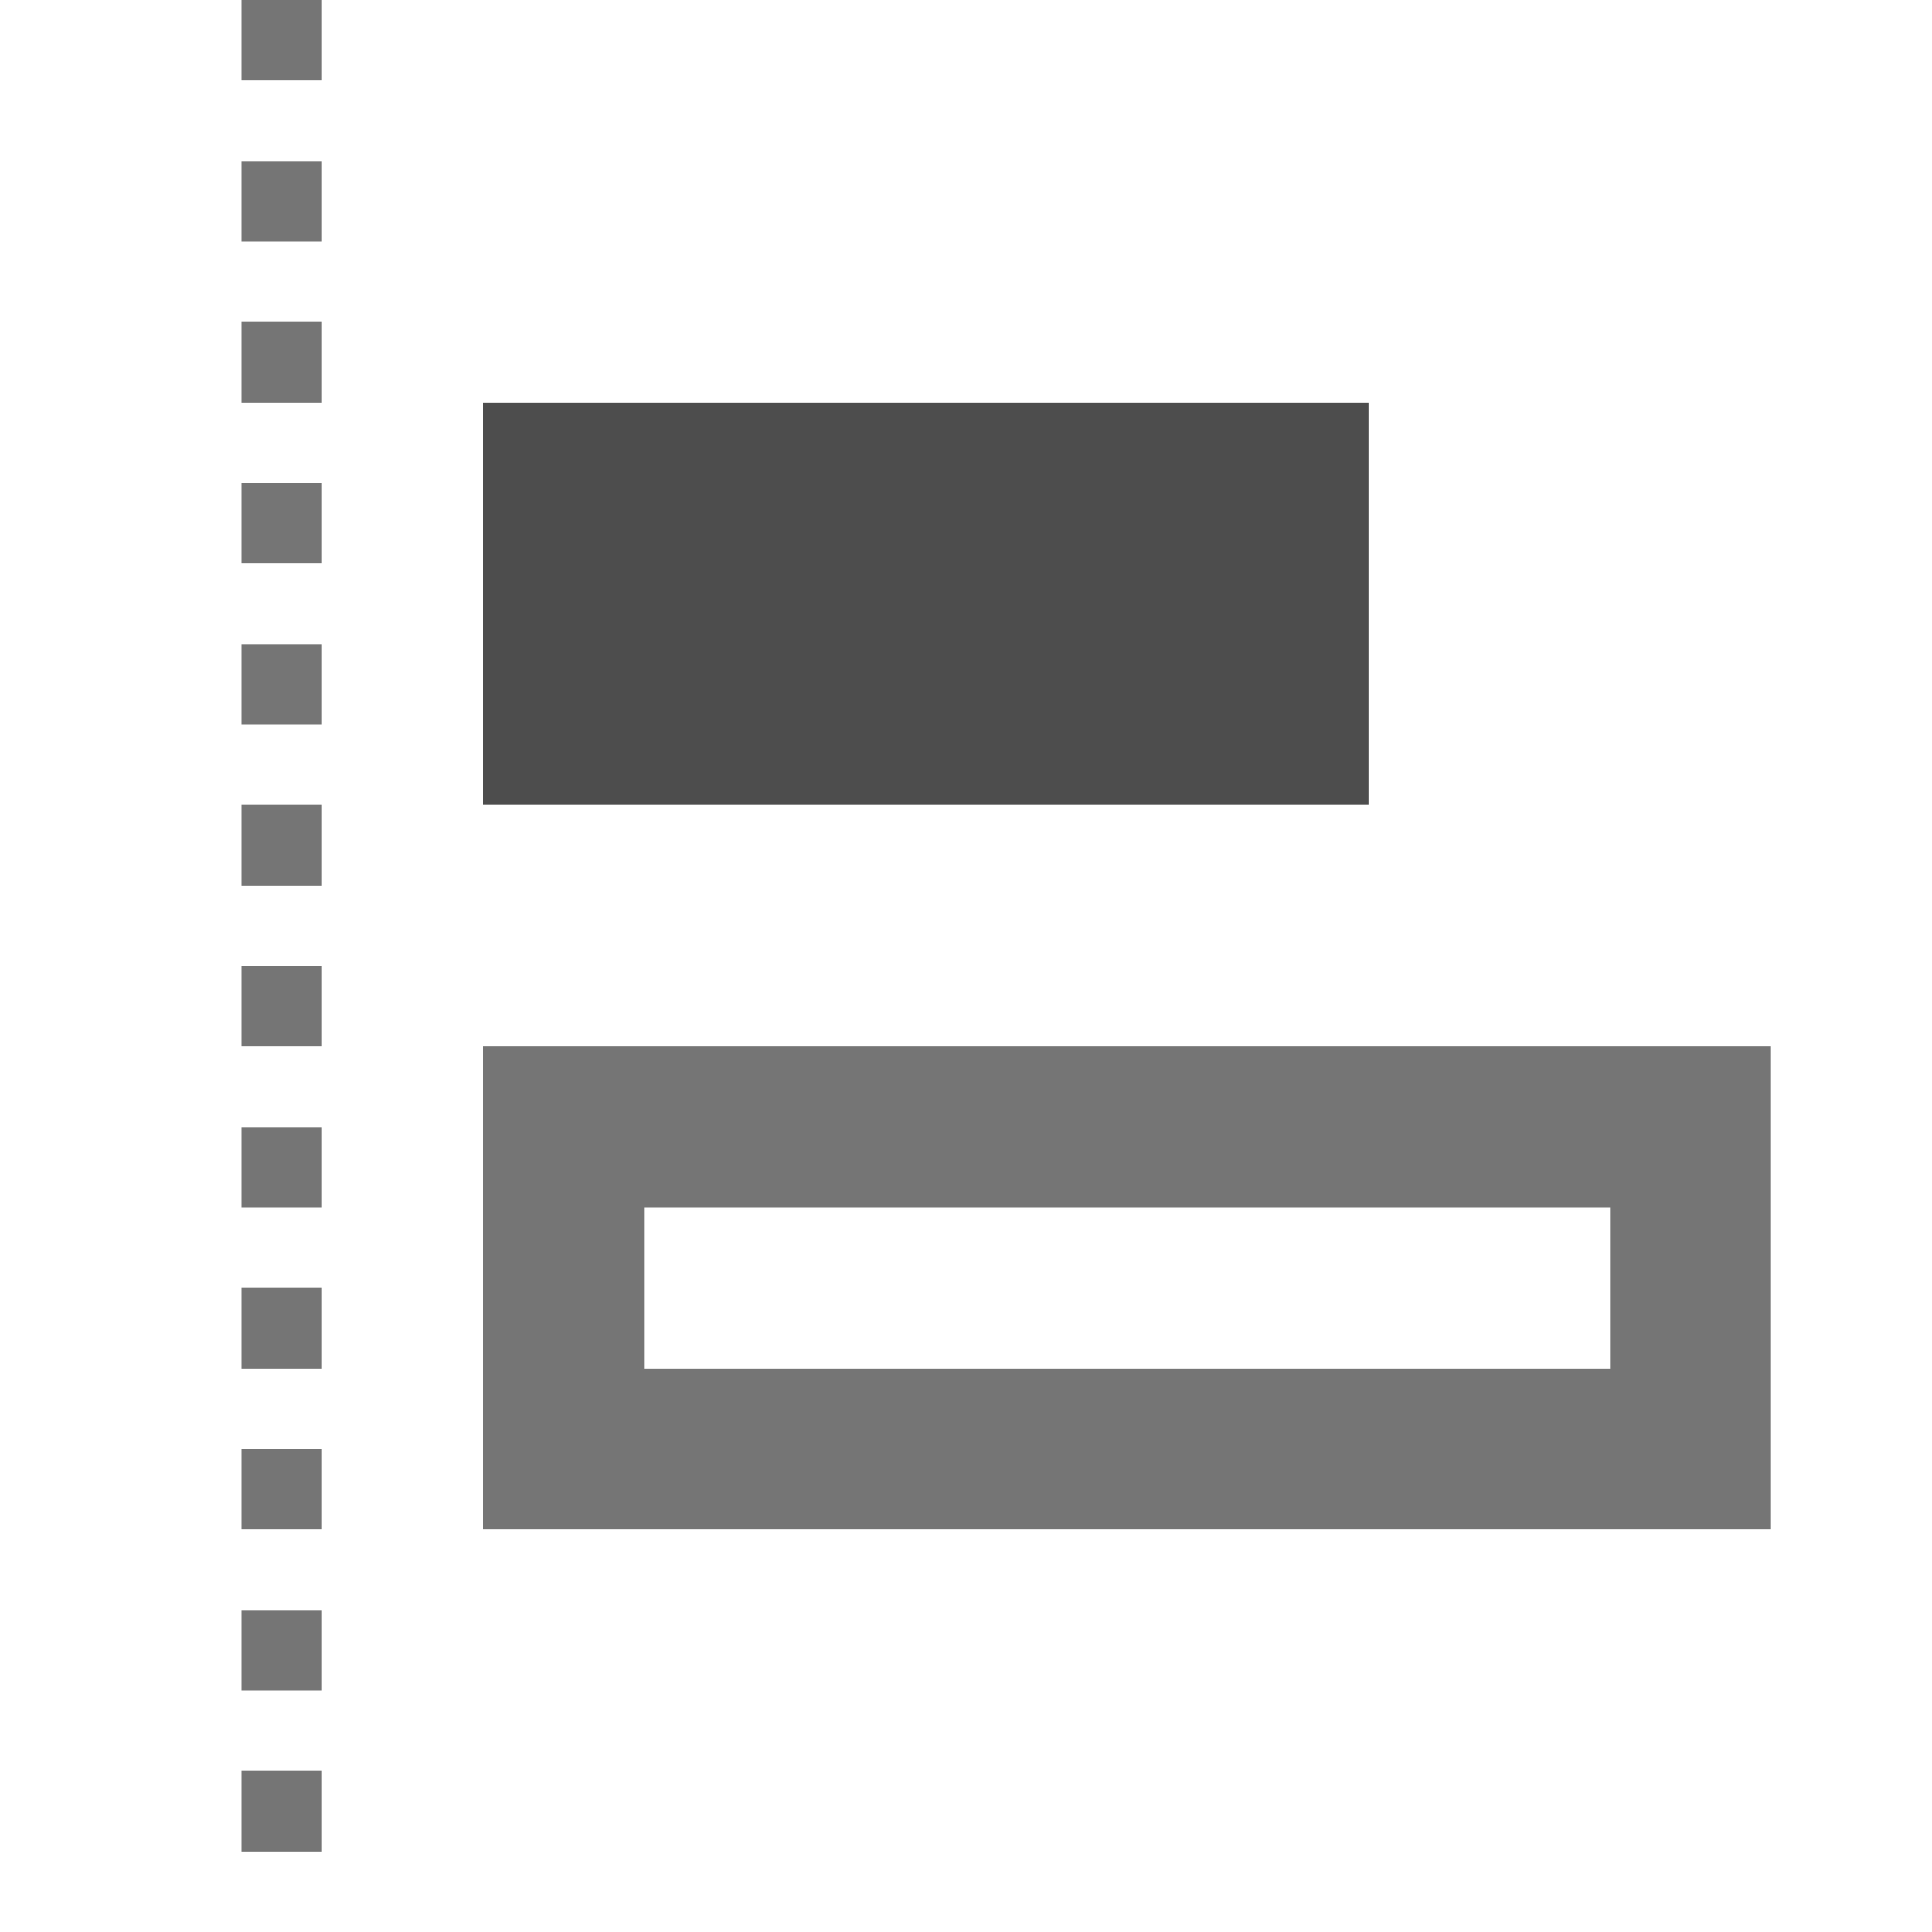<?xml version="1.0" encoding="UTF-8" standalone="no"?><!-- Generator: Gravit.io --><svg xmlns="http://www.w3.org/2000/svg" xmlns:xlink="http://www.w3.org/1999/xlink" style="isolation:isolate" viewBox="1150 265 24 24" width="24" height="24"><g id="align-left"><g opacity="0"><rect x="1150" y="265" width="24" height="24" transform="matrix(1,0,0,1,0,0)" id="Icon Background" fill="rgb(37,86,132)"/></g><path d=" M 1156 270 L 1167 270 L 1167 275 L 1156 275 L 1156 270 Z " id="Fill-A" fill="rgb(77,77,77)"/><path d=" M 1158 280 L 1170 280 L 1170 282 L 1158 282 L 1158 280 L 1158 280 Z  M 1156 278 L 1172 278 L 1172 284 L 1156 284 L 1156 278 L 1156 278 Z  M 1153 280 L 1153 279 L 1153 279 L 1154 279 L 1154 280 L 1153 280 L 1153 280 L 1153 280 L 1153 280 L 1153 280 L 1153 280 Z  M 1153 288 L 1153 287 L 1153 287 L 1154 287 L 1154 288 L 1153 288 L 1153 288 Z  M 1153 286 L 1153 285 L 1153 285 L 1154 285 L 1154 286 L 1153 286 L 1153 286 L 1153 286 Z  M 1153 276 L 1153 275 L 1153 275 L 1154 275 L 1154 276 L 1153 276 L 1153 276 L 1153 276 L 1153 276 L 1153 276 L 1153 276 L 1153 276 L 1153 276 Z  M 1153 284 L 1153 283 L 1153 283 L 1154 283 L 1154 284 L 1153 284 L 1153 284 L 1153 284 L 1153 284 Z  M 1153 282 L 1153 281 L 1153 281 L 1154 281 L 1154 282 L 1153 282 L 1153 282 L 1153 282 L 1153 282 L 1153 282 Z  M 1153 278 L 1153 277 L 1153 277 L 1154 277 L 1154 278 L 1153 278 L 1153 278 L 1153 278 L 1153 278 L 1153 278 L 1153 278 L 1153 278 Z  M 1153 274 L 1153 273 L 1153 273 L 1154 273 L 1154 274 L 1153 274 L 1153 274 L 1153 274 L 1153 274 L 1153 274 L 1153 274 L 1153 274 L 1153 274 L 1153 274 Z  M 1153 272 L 1153 271 L 1153 271 L 1154 271 L 1154 272 L 1153 272 L 1153 272 L 1153 272 L 1153 272 L 1153 272 L 1153 272 L 1153 272 L 1153 272 L 1153 272 L 1153 272 Z  M 1153 270 L 1153 269 L 1153 269 L 1154 269 L 1154 270 L 1153 270 L 1153 270 L 1153 270 L 1153 270 L 1153 270 L 1153 270 L 1153 270 L 1153 270 L 1153 270 L 1153 270 L 1153 270 Z  M 1153 268 L 1153 267 L 1153 267 L 1154 267 L 1154 268 L 1153 268 L 1153 268 L 1153 268 L 1153 268 L 1153 268 L 1153 268 L 1153 268 L 1153 268 L 1153 268 L 1153 268 L 1153 268 L 1153 268 Z  M 1153 266 L 1153 265 L 1154 265 L 1154 266 L 1153 266 L 1153 266 L 1153 266 L 1153 266 L 1153 266 L 1153 266 L 1153 266 L 1153 266 L 1153 266 L 1153 266 L 1153 266 L 1153 266 L 1153 266 Z " fill-rule="evenodd" id="Fill-B" fill="rgb(117,117,117)"/></g></svg>